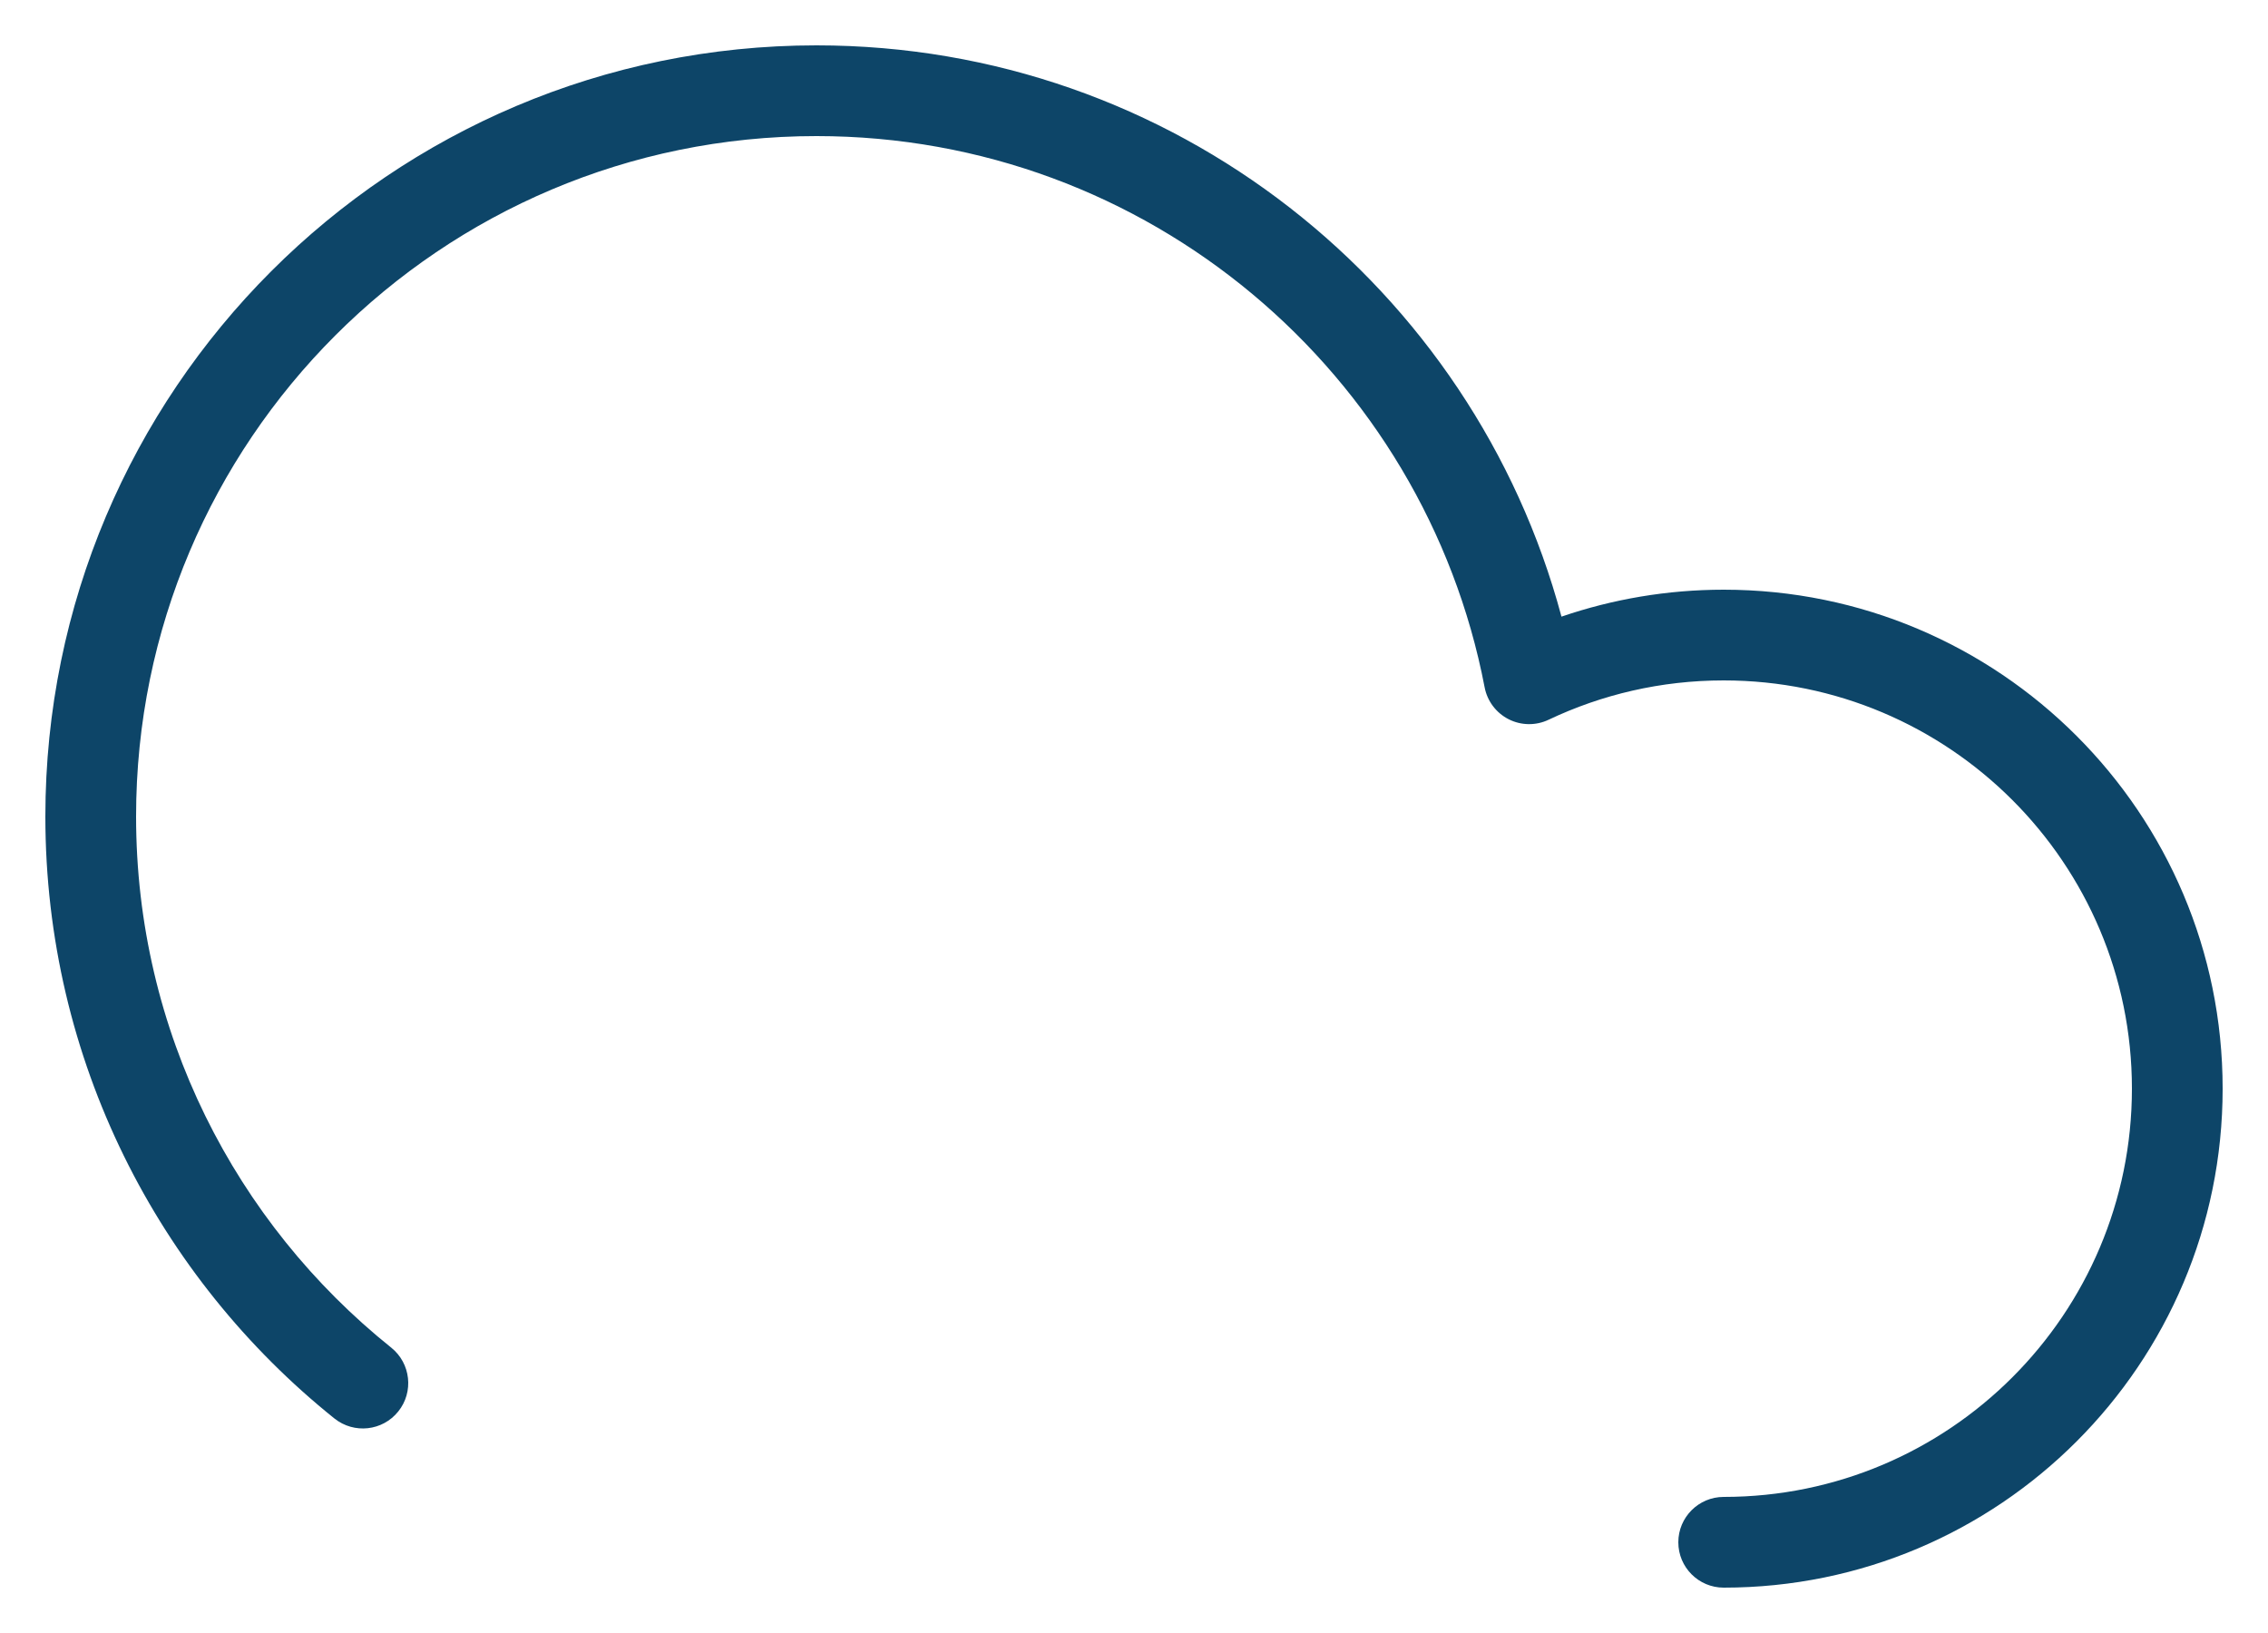 <svg width="25" height="18" viewBox="0 0 25 18" fill="none" xmlns="http://www.w3.org/2000/svg">
<path fill-rule="evenodd" clip-rule="evenodd" d="M9 1.5C4.858 1.5 1.5 4.858 1.5 9C1.5 11.368 2.597 13.48 4.313 14.855C4.528 15.028 4.563 15.343 4.39 15.558C4.217 15.774 3.903 15.808 3.687 15.636C1.745 14.079 0.5 11.684 0.5 9C0.5 4.306 4.306 0.5 9 0.5C12.933 0.5 16.241 3.171 17.212 6.797C17.773 6.605 18.375 6.5 19 6.5C22.038 6.5 24.5 8.962 24.5 12C24.5 15.038 22.038 17.5 19 17.5C18.724 17.5 18.5 17.276 18.5 17C18.5 16.724 18.724 16.5 19 16.5C21.485 16.5 23.5 14.485 23.5 12C23.5 9.515 21.485 7.5 19 7.5C18.308 7.5 17.655 7.656 17.071 7.933C16.931 8 16.768 7.998 16.63 7.928C16.492 7.858 16.394 7.728 16.365 7.576C15.7 4.115 12.655 1.5 9 1.5Z" fill="#0D4568"/>
</svg>
